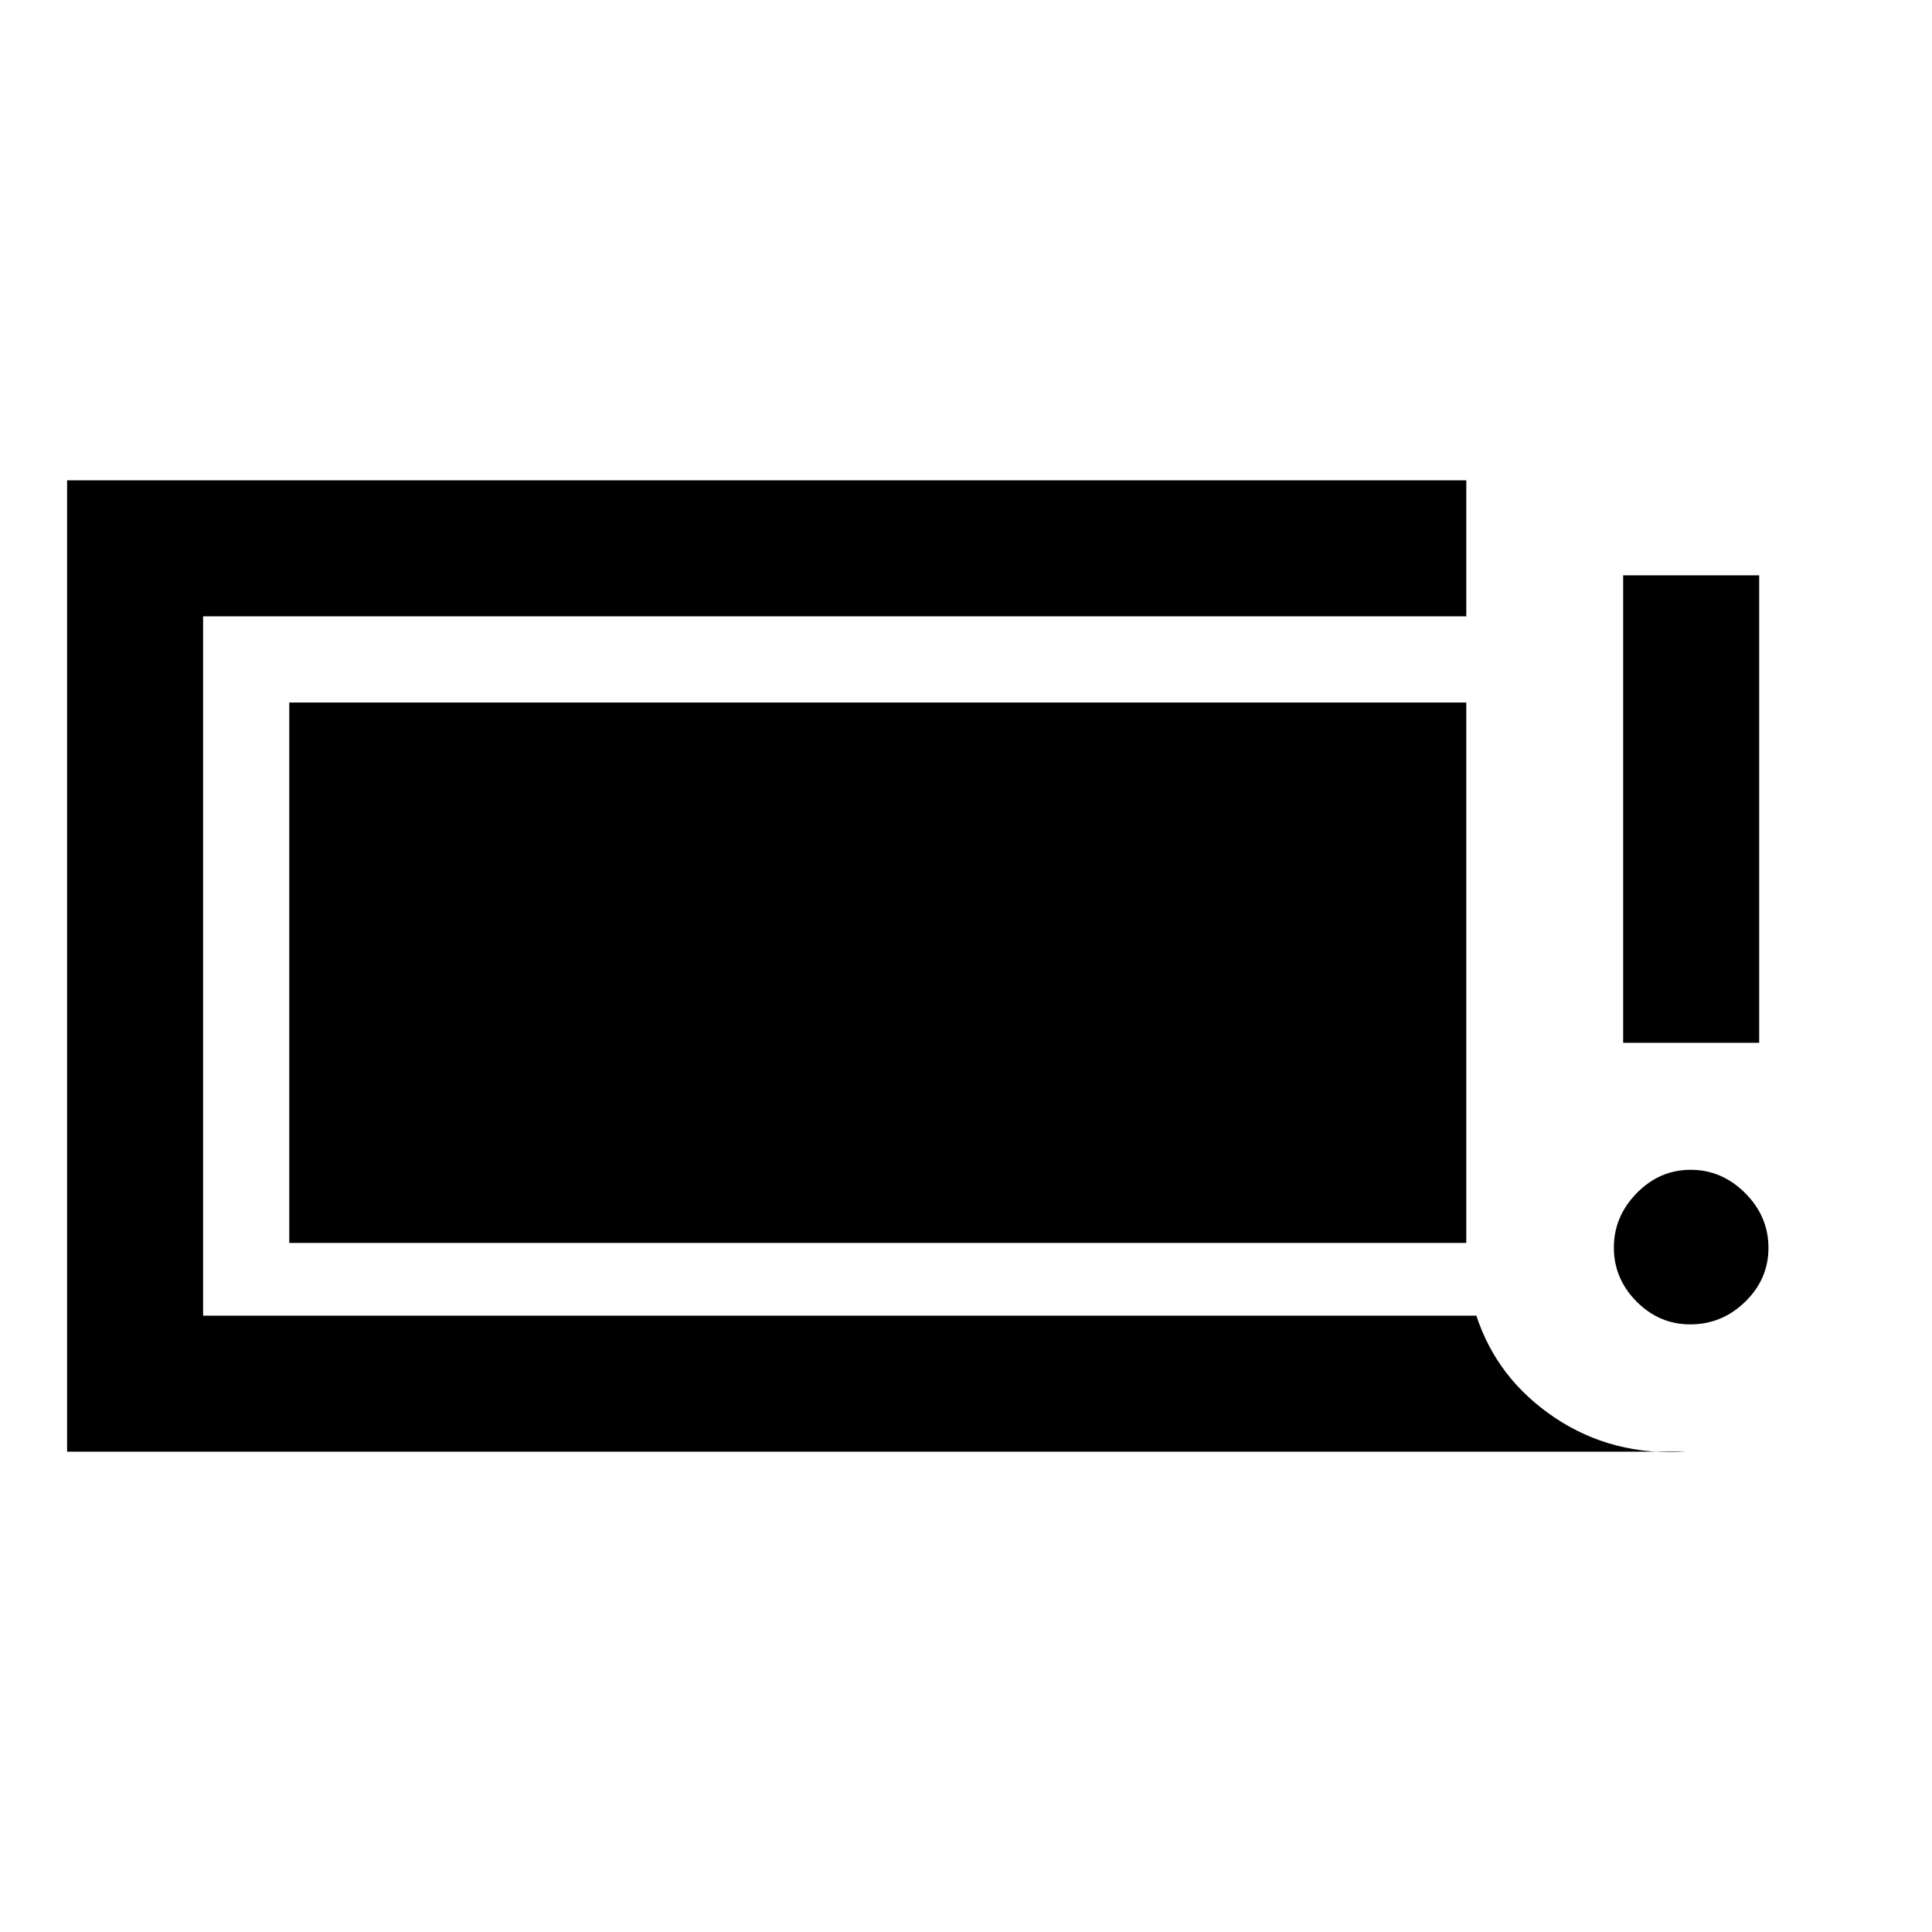 <svg xmlns="http://www.w3.org/2000/svg" height="40" viewBox="0 -960 960 960" width="40"><path d="M839.9-301.92q-15.45 0-26.72-11.36-11.26-11.37-11.26-26.81 0-15.45 11.36-27.05 11.37-11.6 26.81-11.6 15.45 0 27.05 11.55 11.6 11.56 11.6 27.29 0 15.45-11.55 26.72-11.56 11.26-27.29 11.26Zm-33.36-139.9v-232.31h67.59v232.31h-67.59ZM33.34-238.67v-482.66h695.25v67.59H100.92v347.48h632.67q10.31 31.46 38.95 50.68t65.51 16.91H33.34Zm110.4-103.74v-268.51h584.85v268.51H143.74Z"/></svg>